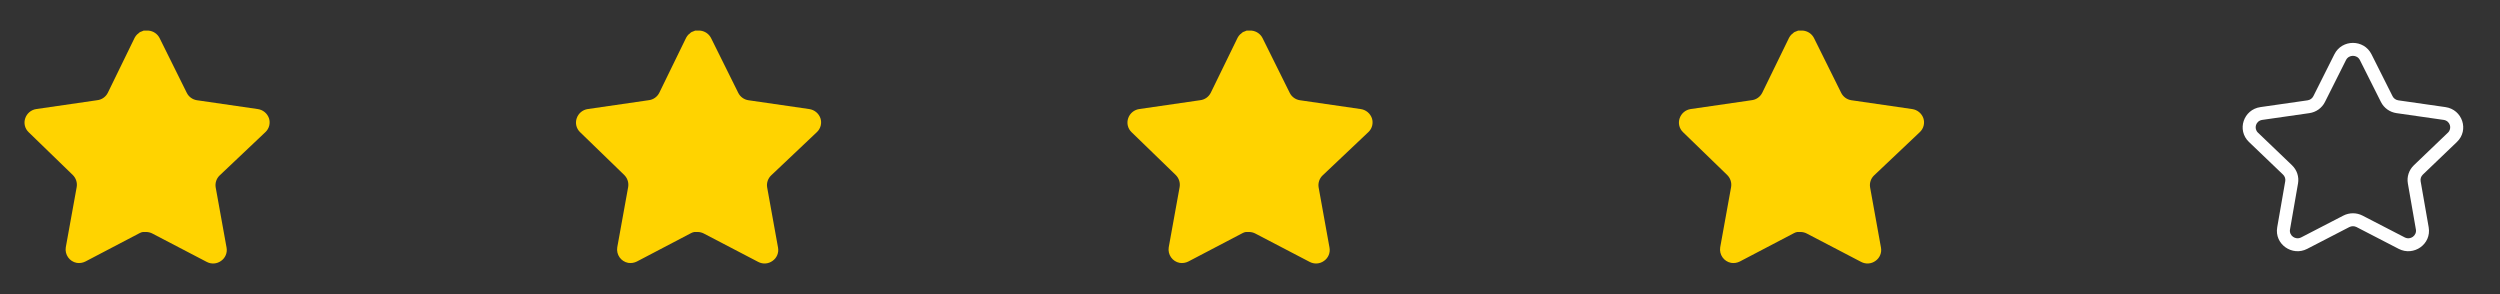 <svg width="272" height="32" viewBox="0 0 272 32" fill="none" xmlns="http://www.w3.org/2000/svg">
<rect x="0" y="0" width="272" height="32" fill="#333333" stroke="none"/>
<path d="M23.891 19.093C23.546 19.428 23.387 19.912 23.466 20.387L24.651 26.947C24.751 27.503 24.517 28.066 24.051 28.387C23.595 28.72 22.989 28.76 22.491 28.494L16.586 25.413C16.381 25.304 16.153 25.245 15.919 25.239H15.558C15.433 25.258 15.31 25.297 15.198 25.359L9.291 28.453C8.999 28.6 8.669 28.652 8.345 28.6C7.555 28.451 7.029 27.699 7.158 26.905L8.345 20.346C8.423 19.867 8.265 19.38 7.919 19.04L3.105 14.373C2.702 13.983 2.562 13.396 2.746 12.867C2.925 12.339 3.381 11.954 3.931 11.867L10.558 10.905C11.062 10.854 11.505 10.547 11.731 10.094L14.651 4.107C14.721 3.974 14.81 3.851 14.918 3.747L15.038 3.654C15.101 3.584 15.173 3.527 15.253 3.48L15.398 3.427L15.625 3.333H16.186C16.687 3.385 17.129 3.686 17.359 4.133L20.318 10.094C20.531 10.53 20.946 10.832 21.425 10.905L28.051 11.867C28.611 11.947 29.079 12.334 29.265 12.867C29.439 13.402 29.289 13.988 28.878 14.373L23.891 19.093Z" fill="#FFD300"/>
<path d="M83.891 19.093C83.546 19.428 83.387 19.912 83.466 20.387L84.651 26.947C84.751 27.503 84.517 28.066 84.051 28.387C83.595 28.72 82.989 28.76 82.491 28.494L76.586 25.413C76.381 25.304 76.153 25.245 75.919 25.239H75.558C75.433 25.258 75.31 25.297 75.198 25.359L69.291 28.453C68.999 28.6 68.669 28.652 68.345 28.6C67.555 28.451 67.029 27.699 67.158 26.905L68.345 20.346C68.423 19.867 68.265 19.38 67.919 19.04L63.105 14.373C62.702 13.983 62.562 13.396 62.746 12.867C62.925 12.339 63.381 11.954 63.931 11.867L70.558 10.905C71.062 10.854 71.505 10.547 71.731 10.094L74.651 4.107C74.721 3.974 74.81 3.851 74.918 3.747L75.038 3.654C75.101 3.584 75.173 3.527 75.253 3.48L75.398 3.427L75.625 3.333H76.186C76.687 3.385 77.129 3.686 77.359 4.133L80.318 10.094C80.531 10.53 80.946 10.832 81.425 10.905L88.051 11.867C88.611 11.947 89.079 12.334 89.265 12.867C89.439 13.402 89.289 13.988 88.878 14.373L83.891 19.093Z" fill="#FFD300"/>
<path d="M143.891 19.093C143.546 19.428 143.387 19.912 143.466 20.387L144.651 26.947C144.751 27.503 144.517 28.066 144.051 28.387C143.595 28.72 142.989 28.76 142.491 28.494L136.586 25.413C136.381 25.304 136.153 25.245 135.919 25.239H135.558C135.433 25.258 135.31 25.297 135.198 25.359L129.291 28.453C128.999 28.6 128.669 28.652 128.345 28.6C127.555 28.451 127.029 27.699 127.158 26.905L128.345 20.346C128.423 19.867 128.265 19.38 127.919 19.04L123.105 14.373C122.702 13.983 122.562 13.396 122.746 12.867C122.925 12.339 123.381 11.954 123.931 11.867L130.558 10.905C131.062 10.854 131.505 10.547 131.731 10.094L134.651 4.107C134.721 3.974 134.81 3.851 134.918 3.747L135.038 3.654C135.101 3.584 135.173 3.527 135.253 3.48L135.398 3.427L135.625 3.333H136.186C136.687 3.385 137.129 3.686 137.359 4.133L140.318 10.094C140.531 10.53 140.946 10.832 141.425 10.905L148.051 11.867C148.611 11.947 149.079 12.334 149.265 12.867C149.439 13.402 149.289 13.988 148.878 14.373L143.891 19.093Z" fill="#FFD300"/>
<path d="M203.891 19.093C203.546 19.428 203.387 19.912 203.466 20.387L204.651 26.947C204.751 27.503 204.517 28.066 204.051 28.387C203.595 28.72 202.989 28.76 202.491 28.494L196.586 25.413C196.381 25.304 196.153 25.245 195.919 25.239H195.558C195.433 25.258 195.31 25.297 195.198 25.359L189.291 28.453C188.999 28.6 188.669 28.652 188.345 28.6C187.555 28.451 187.029 27.699 187.158 26.905L188.345 20.346C188.423 19.867 188.265 19.38 187.919 19.04L183.105 14.373C182.702 13.983 182.562 13.396 182.746 12.867C182.925 12.339 183.381 11.954 183.931 11.867L190.558 10.905C191.062 10.854 191.505 10.547 191.731 10.094L194.651 4.107C194.721 3.974 194.81 3.851 194.918 3.747L195.038 3.654C195.101 3.584 195.173 3.527 195.253 3.48L195.398 3.427L195.625 3.333H196.186C196.687 3.385 197.129 3.686 197.359 4.133L200.318 10.094C200.531 10.53 200.946 10.832 201.425 10.905L208.051 11.867C208.611 11.947 209.079 12.334 209.265 12.867C209.439 13.402 209.289 13.988 208.878 14.373L203.891 19.093Z" fill="#FFD300"/>
<path d="M257.385 6.217L258.017 5.902V5.902L257.385 6.217ZM259.678 10.782L260.31 10.468L260.31 10.467L259.678 10.782ZM260.84 11.613L260.94 10.917L260.94 10.917L260.84 11.613ZM265.969 12.349L266.07 11.653L266.07 11.653L265.969 12.349ZM266.823 14.939L266.335 14.432L266.334 14.432L266.823 14.939ZM263.114 18.492L262.625 17.984L262.625 17.985L263.114 18.492ZM262.67 19.836L263.365 19.716V19.716L262.67 19.836ZM263.545 24.851L264.241 24.731L264.241 24.731L263.545 24.851ZM261.304 26.451L261.629 25.827L261.629 25.827L261.304 26.451ZM256.719 24.082L256.394 24.706L256.394 24.706L256.719 24.082ZM255.281 24.082L254.956 23.457L254.956 23.457L255.281 24.082ZM250.696 26.451L250.372 25.827L250.371 25.827L250.696 26.451ZM248.456 24.851L249.151 24.972L249.151 24.972L248.456 24.851ZM249.33 19.836L248.635 19.716L248.634 19.716L249.33 19.836ZM248.886 18.492L249.375 17.985L249.375 17.984L248.886 18.492ZM245.177 14.939L245.666 14.432L245.665 14.432L245.177 14.939ZM246.031 12.349L245.93 11.653L245.93 11.653L246.031 12.349ZM251.16 11.613L251.06 10.917L251.06 10.917L251.16 11.613ZM252.323 10.782L251.692 10.468L251.692 10.468L252.323 10.782ZM254.615 6.217L253.983 5.902L253.983 5.902L254.615 6.217ZM256.754 6.532L259.047 11.097L260.31 10.467L258.017 5.902L256.754 6.532ZM259.047 11.097C259.376 11.753 260.01 12.205 260.74 12.309L260.94 10.917C260.664 10.877 260.43 10.708 260.31 10.468L259.047 11.097ZM260.739 12.309L265.868 13.045L266.07 11.653L260.94 10.917L260.739 12.309ZM265.868 13.045C266.568 13.146 266.817 13.97 266.335 14.432L267.312 15.447C268.664 14.154 267.904 11.917 266.07 11.653L265.868 13.045ZM266.334 14.432L262.625 17.984L263.603 18.999L267.312 15.447L266.334 14.432ZM262.625 17.985C262.093 18.495 261.848 19.232 261.975 19.957L263.365 19.716C263.32 19.455 263.407 19.187 263.604 18.999L262.625 17.985ZM261.975 19.957L262.85 24.972L264.241 24.731L263.365 19.716L261.975 19.957ZM262.85 24.971C262.962 25.618 262.262 26.155 261.629 25.827L260.978 27.076C262.61 27.921 264.56 26.566 264.241 24.731L262.85 24.971ZM261.629 25.827L257.044 23.457L256.394 24.706L260.979 27.076L261.629 25.827ZM257.044 23.458C256.391 23.12 255.61 23.12 254.956 23.457L255.605 24.707C255.853 24.579 256.149 24.58 256.394 24.706L257.044 23.458ZM254.956 23.457L250.372 25.827L251.021 27.076L255.606 24.706L254.956 23.457ZM250.371 25.827C249.737 26.156 249.038 25.618 249.151 24.972L247.761 24.731C247.44 26.566 249.39 27.921 251.022 27.076L250.371 25.827ZM249.151 24.972L250.025 19.957L248.634 19.716L247.76 24.731L249.151 24.972ZM250.025 19.957C250.152 19.232 249.907 18.495 249.375 17.985L248.396 18.999C248.593 19.187 248.68 19.455 248.635 19.716L250.025 19.957ZM249.375 17.984L245.666 14.432L244.688 15.447L248.397 18.999L249.375 17.984ZM245.665 14.432C245.183 13.97 245.432 13.146 246.132 13.045L245.93 11.653C244.096 11.917 243.336 14.154 244.688 15.447L245.665 14.432ZM246.132 13.045L251.261 12.309L251.06 10.917L245.93 11.653L246.132 13.045ZM251.26 12.309C251.989 12.205 252.625 11.754 252.954 11.097L251.692 10.468C251.572 10.707 251.337 10.877 251.06 10.917L251.26 12.309ZM252.954 11.097L255.246 6.532L253.983 5.902L251.692 10.468L252.954 11.097ZM255.246 6.532C255.552 5.921 256.448 5.921 256.754 6.532L258.017 5.902C257.189 4.255 254.811 4.255 253.983 5.902L255.246 6.532Z" fill="white"/>
</svg>
